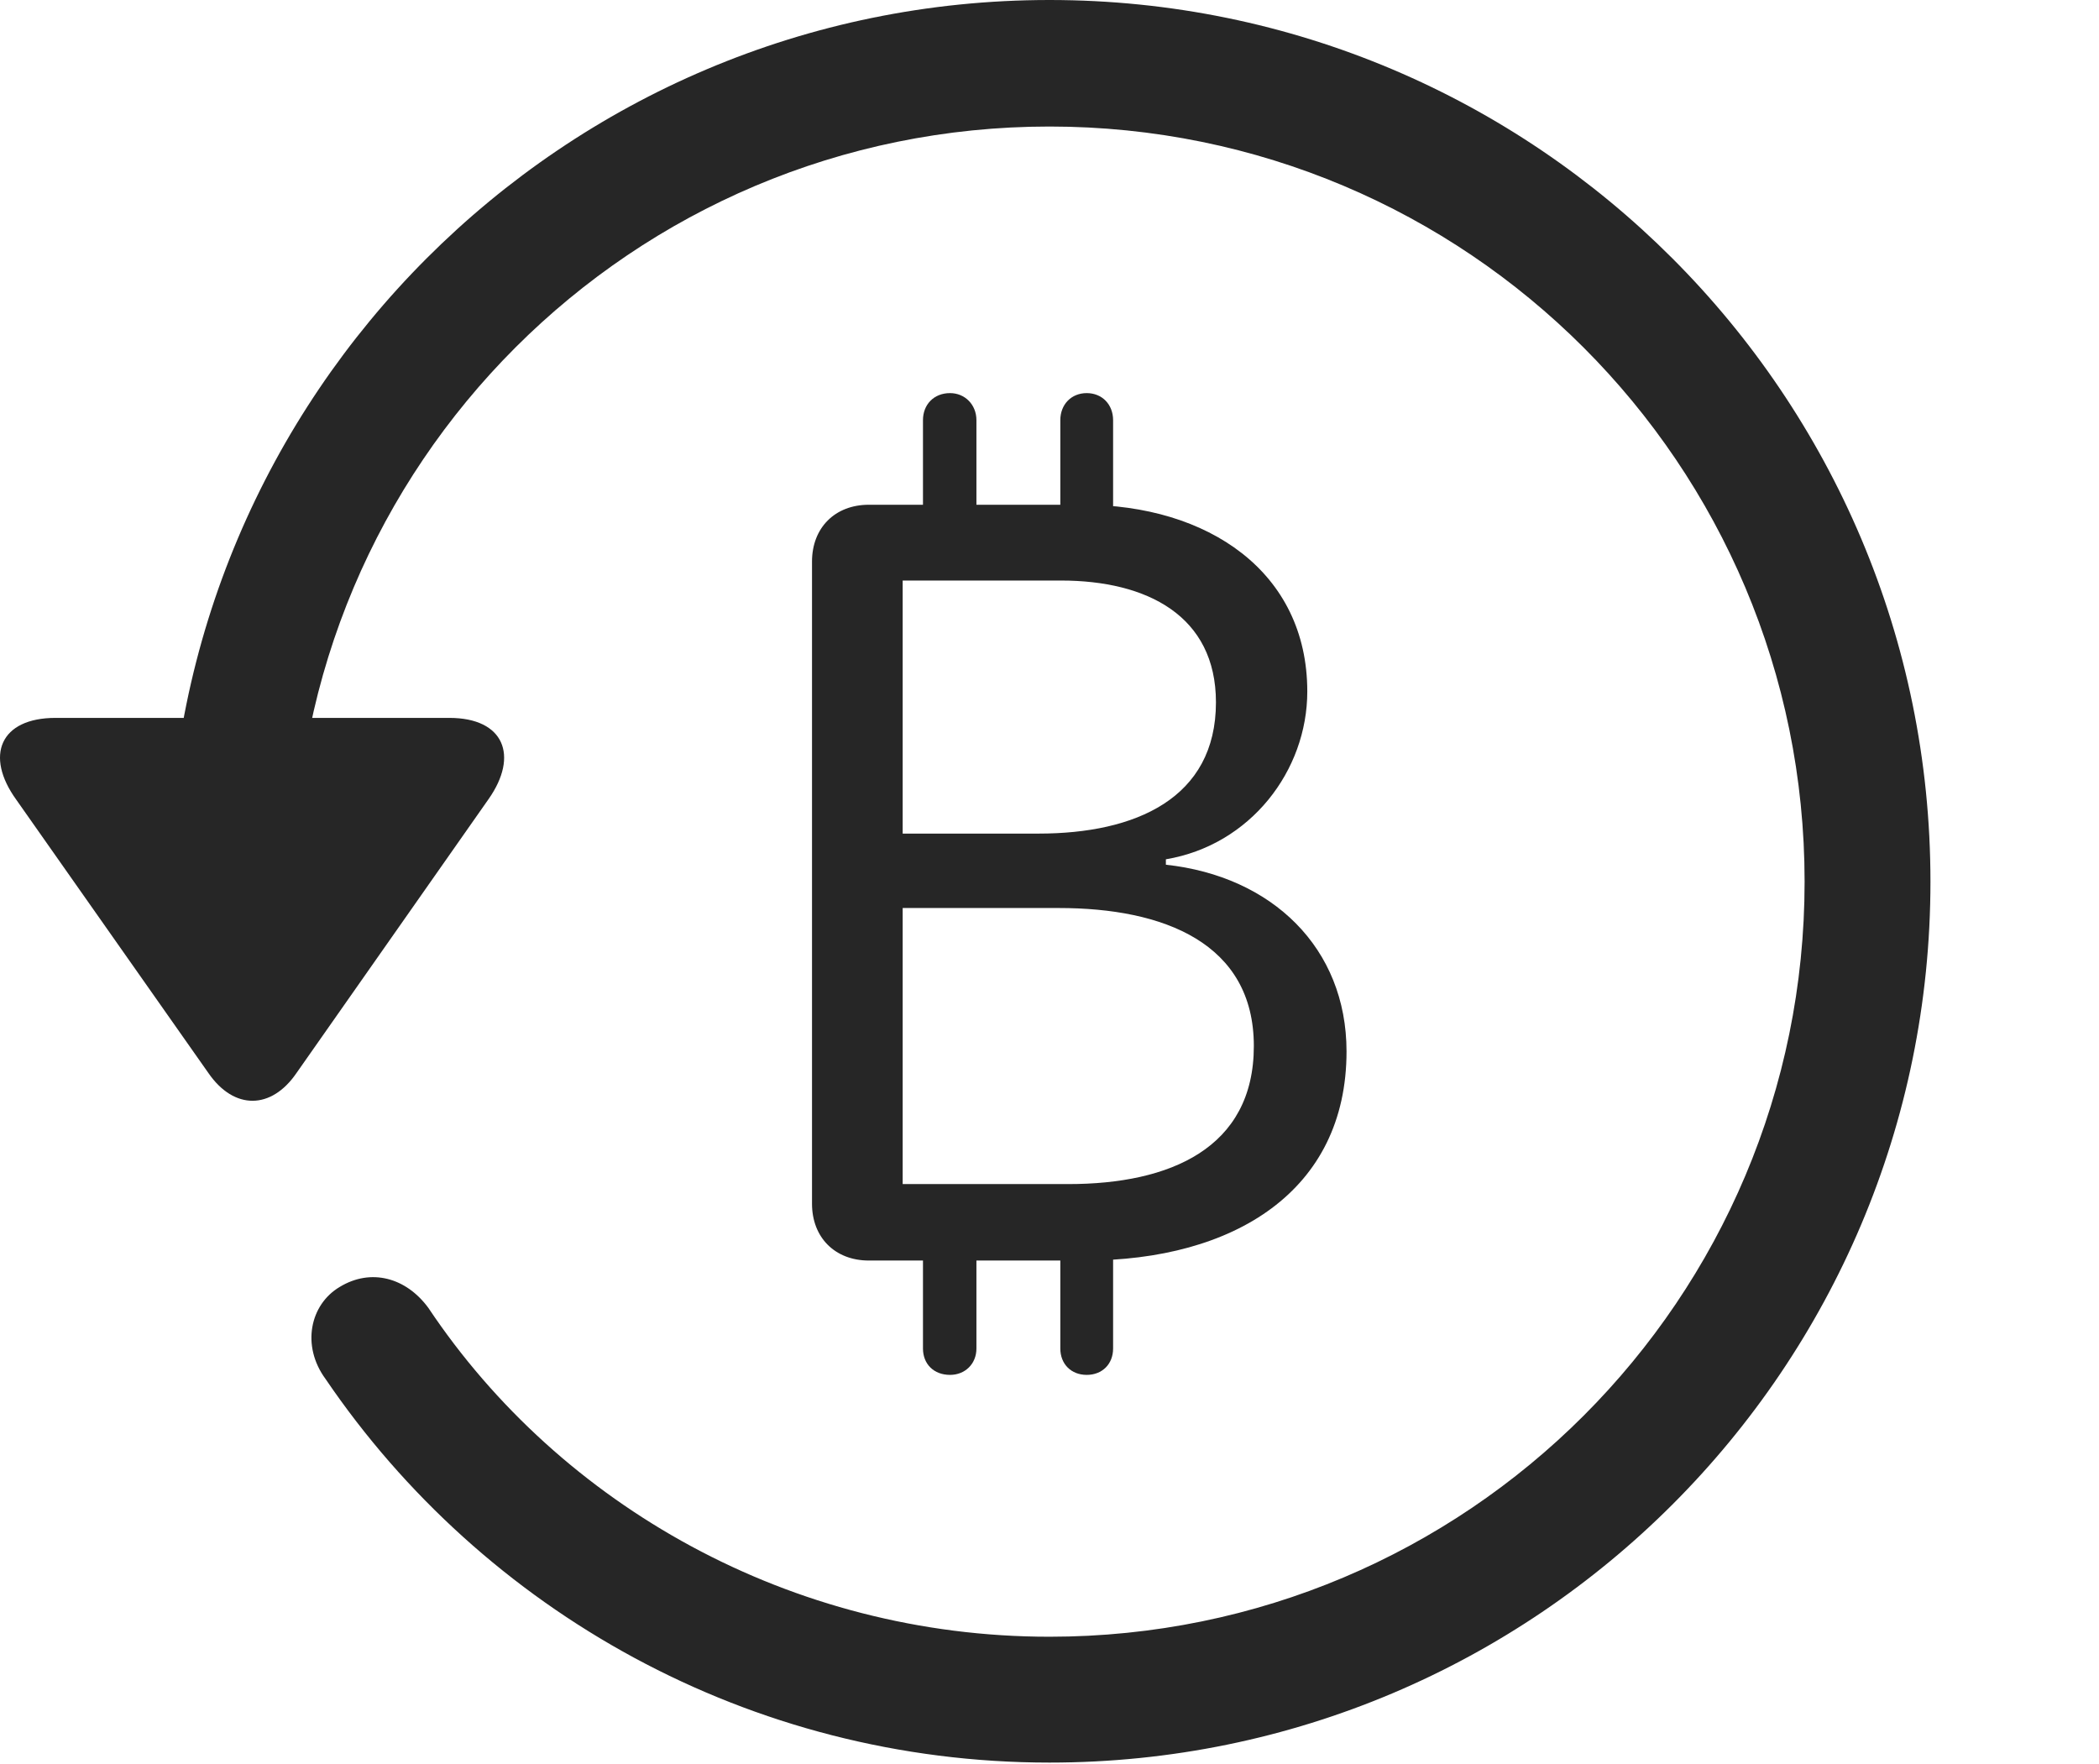 <?xml version="1.0" encoding="UTF-8"?>
<!--Generator: Apple Native CoreSVG 326-->
<!DOCTYPE svg
PUBLIC "-//W3C//DTD SVG 1.1//EN"
       "http://www.w3.org/Graphics/SVG/1.1/DTD/svg11.dtd">
<svg version="1.1" xmlns="http://www.w3.org/2000/svg" xmlns:xlink="http://www.w3.org/1999/xlink" viewBox="0 0 775.551 651.75">
 <g>
  <rect height="651.75" opacity="0" width="775.551" x="0" y="0"/>
  <path d="M387.775 651.25C567.525 651.25 713.275 505.5 713.275 325.75C713.275 146 567.525 0 387.775 0C208.025 0 62.275 146 62.275 325.75L108.775 325.75C108.775 171.5 233.525 46.75 387.775 46.75C542.025 46.75 666.775 171.5 666.775 325.75C666.775 480 542.025 604.75 387.775 604.75C292.275 604.75 207.025 556.25 158.275 483.25C150.025 472 137.025 468.5 125.525 475.5C114.525 482 111.275 497.25 120.275 509.5C178.525 595.25 277.025 651.25 387.775 651.25ZM20.525 265.25C0.025 265.25-5.725 279.25 6.025 295.5L77.025 396.5C86.525 410.25 100.275 410 109.525 396.5L180.525 295.25C191.775 279.25 186.275 265.25 166.025 265.25Z" fill="black" fill-opacity="0.85"/>
  <path d="M321.025 465.75L400.775 465.75C456.025 465.75 497.525 440 497.525 388.5C497.525 350.25 470.025 323.75 430.775 319.5L430.775 317.5C462.025 312.25 483.025 284.75 483.025 255.5C483.025 211.25 446.275 186.5 400.025 186.5L321.025 186.5C308.525 186.5 300.025 195 300.025 207.5L300.025 444.75C300.025 457.25 308.525 465.75 321.025 465.75ZM333.525 308L333.525 214.5L392.025 214.5C423.775 214.5 449.275 227.5 449.275 259.5C449.275 295 419.525 308 383.775 308ZM333.525 437.5L333.525 335.5L391.275 335.5C430.025 335.5 463.275 348.5 463.275 386.5C463.275 424.25 432.275 437.5 394.775 437.5ZM341.025 202.75L360.775 202.75L360.775 155.25C360.775 149.5 356.525 145.25 351.025 145.25C345.025 145.25 341.025 149.5 341.025 155.25ZM391.775 202.75L411.275 202.75L411.275 155.25C411.275 149.5 407.275 145.25 401.525 145.25C395.775 145.25 391.775 149.5 391.775 155.25ZM341.025 449L341.025 498.25C341.025 504 345.025 508 351.025 508C356.525 508 360.775 504 360.775 498.25L360.775 449ZM391.775 449L391.775 498.25C391.775 504 395.775 508 401.525 508C407.275 508 411.275 504 411.275 498.25L411.275 449Z" fill="black" fill-opacity="0.85"/>
 </g>
</svg>
